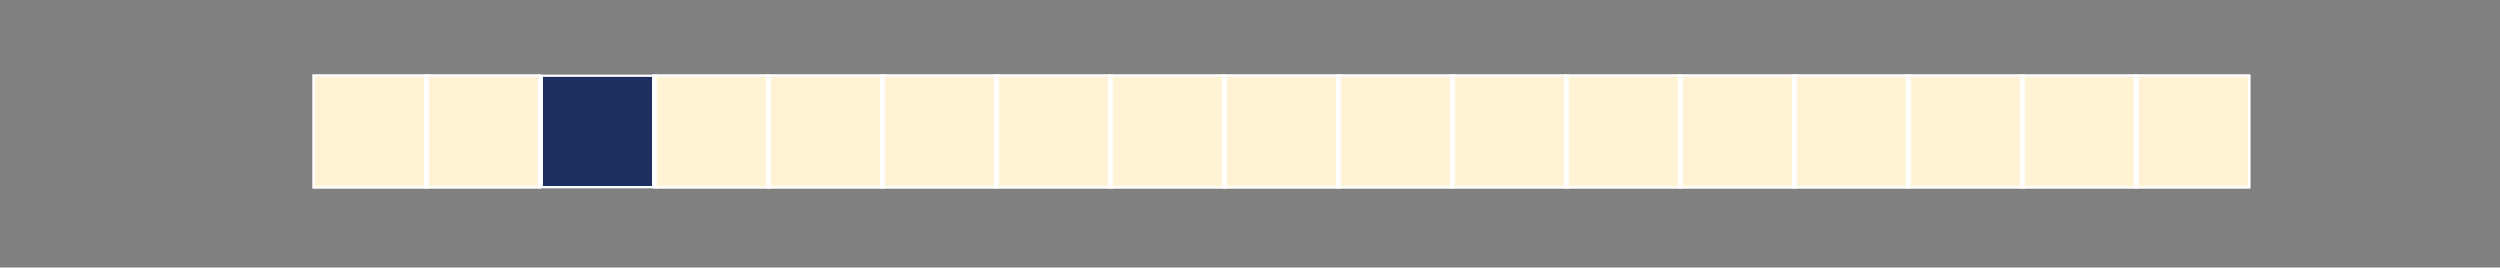 <?xml version="1.0" encoding="utf-8" standalone="no"?>
<!DOCTYPE svg PUBLIC "-//W3C//DTD SVG 1.1//EN"
  "http://www.w3.org/Graphics/SVG/1.1/DTD/svg11.dtd">
<!-- Created with matplotlib (http://matplotlib.org/) -->
<svg height="55pt" version="1.1" viewBox="0 0 514 55" width="514pt" xmlns="http://www.w3.org/2000/svg" xmlns:xlink="http://www.w3.org/1999/xlink">
 <rect x="0" y="0" width="514" height="55" fill="#808080" stroke="none"/>
 <defs>
  <style type="text/css">
*{stroke-linecap:butt;stroke-linejoin:round;stroke-miterlimit:100000;}
  </style>
 </defs>
 <g id="figure_1">
  <g id="patch_1">
   <path d="M 0 55.44 
L 514.08 55.44 
L 514.08 0 
L 0 0 
L 0 55.44 
z
" style="fill:none;"/>
  </g>
  <g id="axes_1">
   <g id="patch_2">
    <path d="M 64.26 38.745 
L 462.672 38.745 
L 462.672 15.309 
L 64.26 15.309 
L 64.26 38.745 
z
" style="fill:none;"/>
   </g>
   <g id="QuadMesh_1">
    <path clip-path="url(#pfbd6800815)" d="M 64.26 38.745 
L 87.696 38.745 
L 87.696 15.309 
L 64.26 15.309 
L 64.26 38.745 
" style="fill:#fff3d4;stroke:#ffffff;"/>
    <path clip-path="url(#pfbd6800815)" d="M 87.696 38.745 
L 111.132 38.745 
L 111.132 15.309 
L 87.696 15.309 
L 87.696 38.745 
" style="fill:#fff3d4;stroke:#ffffff;"/>
    <path clip-path="url(#pfbd6800815)" d="M 111.132 38.745 
L 134.568 38.745 
L 134.568 15.309 
L 111.132 15.309 
L 111.132 38.745 
" style="fill:#1d2f5f;stroke:#ffffff;"/>
    <path clip-path="url(#pfbd6800815)" d="M 134.568 38.745 
L 158.004 38.745 
L 158.004 15.309 
L 134.568 15.309 
L 134.568 38.745 
" style="fill:#fff3d4;stroke:#ffffff;"/>
    <path clip-path="url(#pfbd6800815)" d="M 158.004 38.745 
L 181.44 38.745 
L 181.44 15.309 
L 158.004 15.309 
L 158.004 38.745 
" style="fill:#fff3d4;stroke:#ffffff;"/>
    <path clip-path="url(#pfbd6800815)" d="M 181.44 38.745 
L 204.876 38.745 
L 204.876 15.309 
L 181.44 15.309 
L 181.44 38.745 
" style="fill:#fff3d4;stroke:#ffffff;"/>
    <path clip-path="url(#pfbd6800815)" d="M 204.876 38.745 
L 228.312 38.745 
L 228.312 15.309 
L 204.876 15.309 
L 204.876 38.745 
" style="fill:#fff3d4;stroke:#ffffff;"/>
    <path clip-path="url(#pfbd6800815)" d="M 228.312 38.745 
L 251.748 38.745 
L 251.748 15.309 
L 228.312 15.309 
L 228.312 38.745 
" style="fill:#fff3d4;stroke:#ffffff;"/>
    <path clip-path="url(#pfbd6800815)" d="M 251.748 38.745 
L 275.184 38.745 
L 275.184 15.309 
L 251.748 15.309 
L 251.748 38.745 
" style="fill:#fff3d4;stroke:#ffffff;"/>
    <path clip-path="url(#pfbd6800815)" d="M 275.184 38.745 
L 298.62 38.745 
L 298.62 15.309 
L 275.184 15.309 
L 275.184 38.745 
" style="fill:#fff3d4;stroke:#ffffff;"/>
    <path clip-path="url(#pfbd6800815)" d="M 298.62 38.745 
L 322.056 38.745 
L 322.056 15.309 
L 298.62 15.309 
L 298.62 38.745 
" style="fill:#fff3d4;stroke:#ffffff;"/>
    <path clip-path="url(#pfbd6800815)" d="M 322.056 38.745 
L 345.492 38.745 
L 345.492 15.309 
L 322.056 15.309 
L 322.056 38.745 
" style="fill:#fff3d4;stroke:#ffffff;"/>
    <path clip-path="url(#pfbd6800815)" d="M 345.492 38.745 
L 368.928 38.745 
L 368.928 15.309 
L 345.492 15.309 
L 345.492 38.745 
" style="fill:#fff3d4;stroke:#ffffff;"/>
    <path clip-path="url(#pfbd6800815)" d="M 368.928 38.745 
L 392.364 38.745 
L 392.364 15.309 
L 368.928 15.309 
L 368.928 38.745 
" style="fill:#fff3d4;stroke:#ffffff;"/>
    <path clip-path="url(#pfbd6800815)" d="M 392.364 38.745 
L 415.8 38.745 
L 415.8 15.309 
L 392.364 15.309 
L 392.364 38.745 
" style="fill:#fff3d4;stroke:#ffffff;"/>
    <path clip-path="url(#pfbd6800815)" d="M 415.8 38.745 
L 439.236 38.745 
L 439.236 15.309 
L 415.8 15.309 
L 415.8 38.745 
" style="fill:#fff3d4;stroke:#ffffff;"/>
    <path clip-path="url(#pfbd6800815)" d="M 439.236 38.745 
L 462.672 38.745 
L 462.672 15.309 
L 439.236 15.309 
L 439.236 38.745 
" style="fill:#fff3d4;stroke:#ffffff;"/>
   </g>
  </g>
 </g>
 <defs>
  <clipPath id="pfbd6800815">
   <rect height="23.436" width="398.412" x="64.26" y="15.309"/>
  </clipPath>
 </defs>
</svg>
